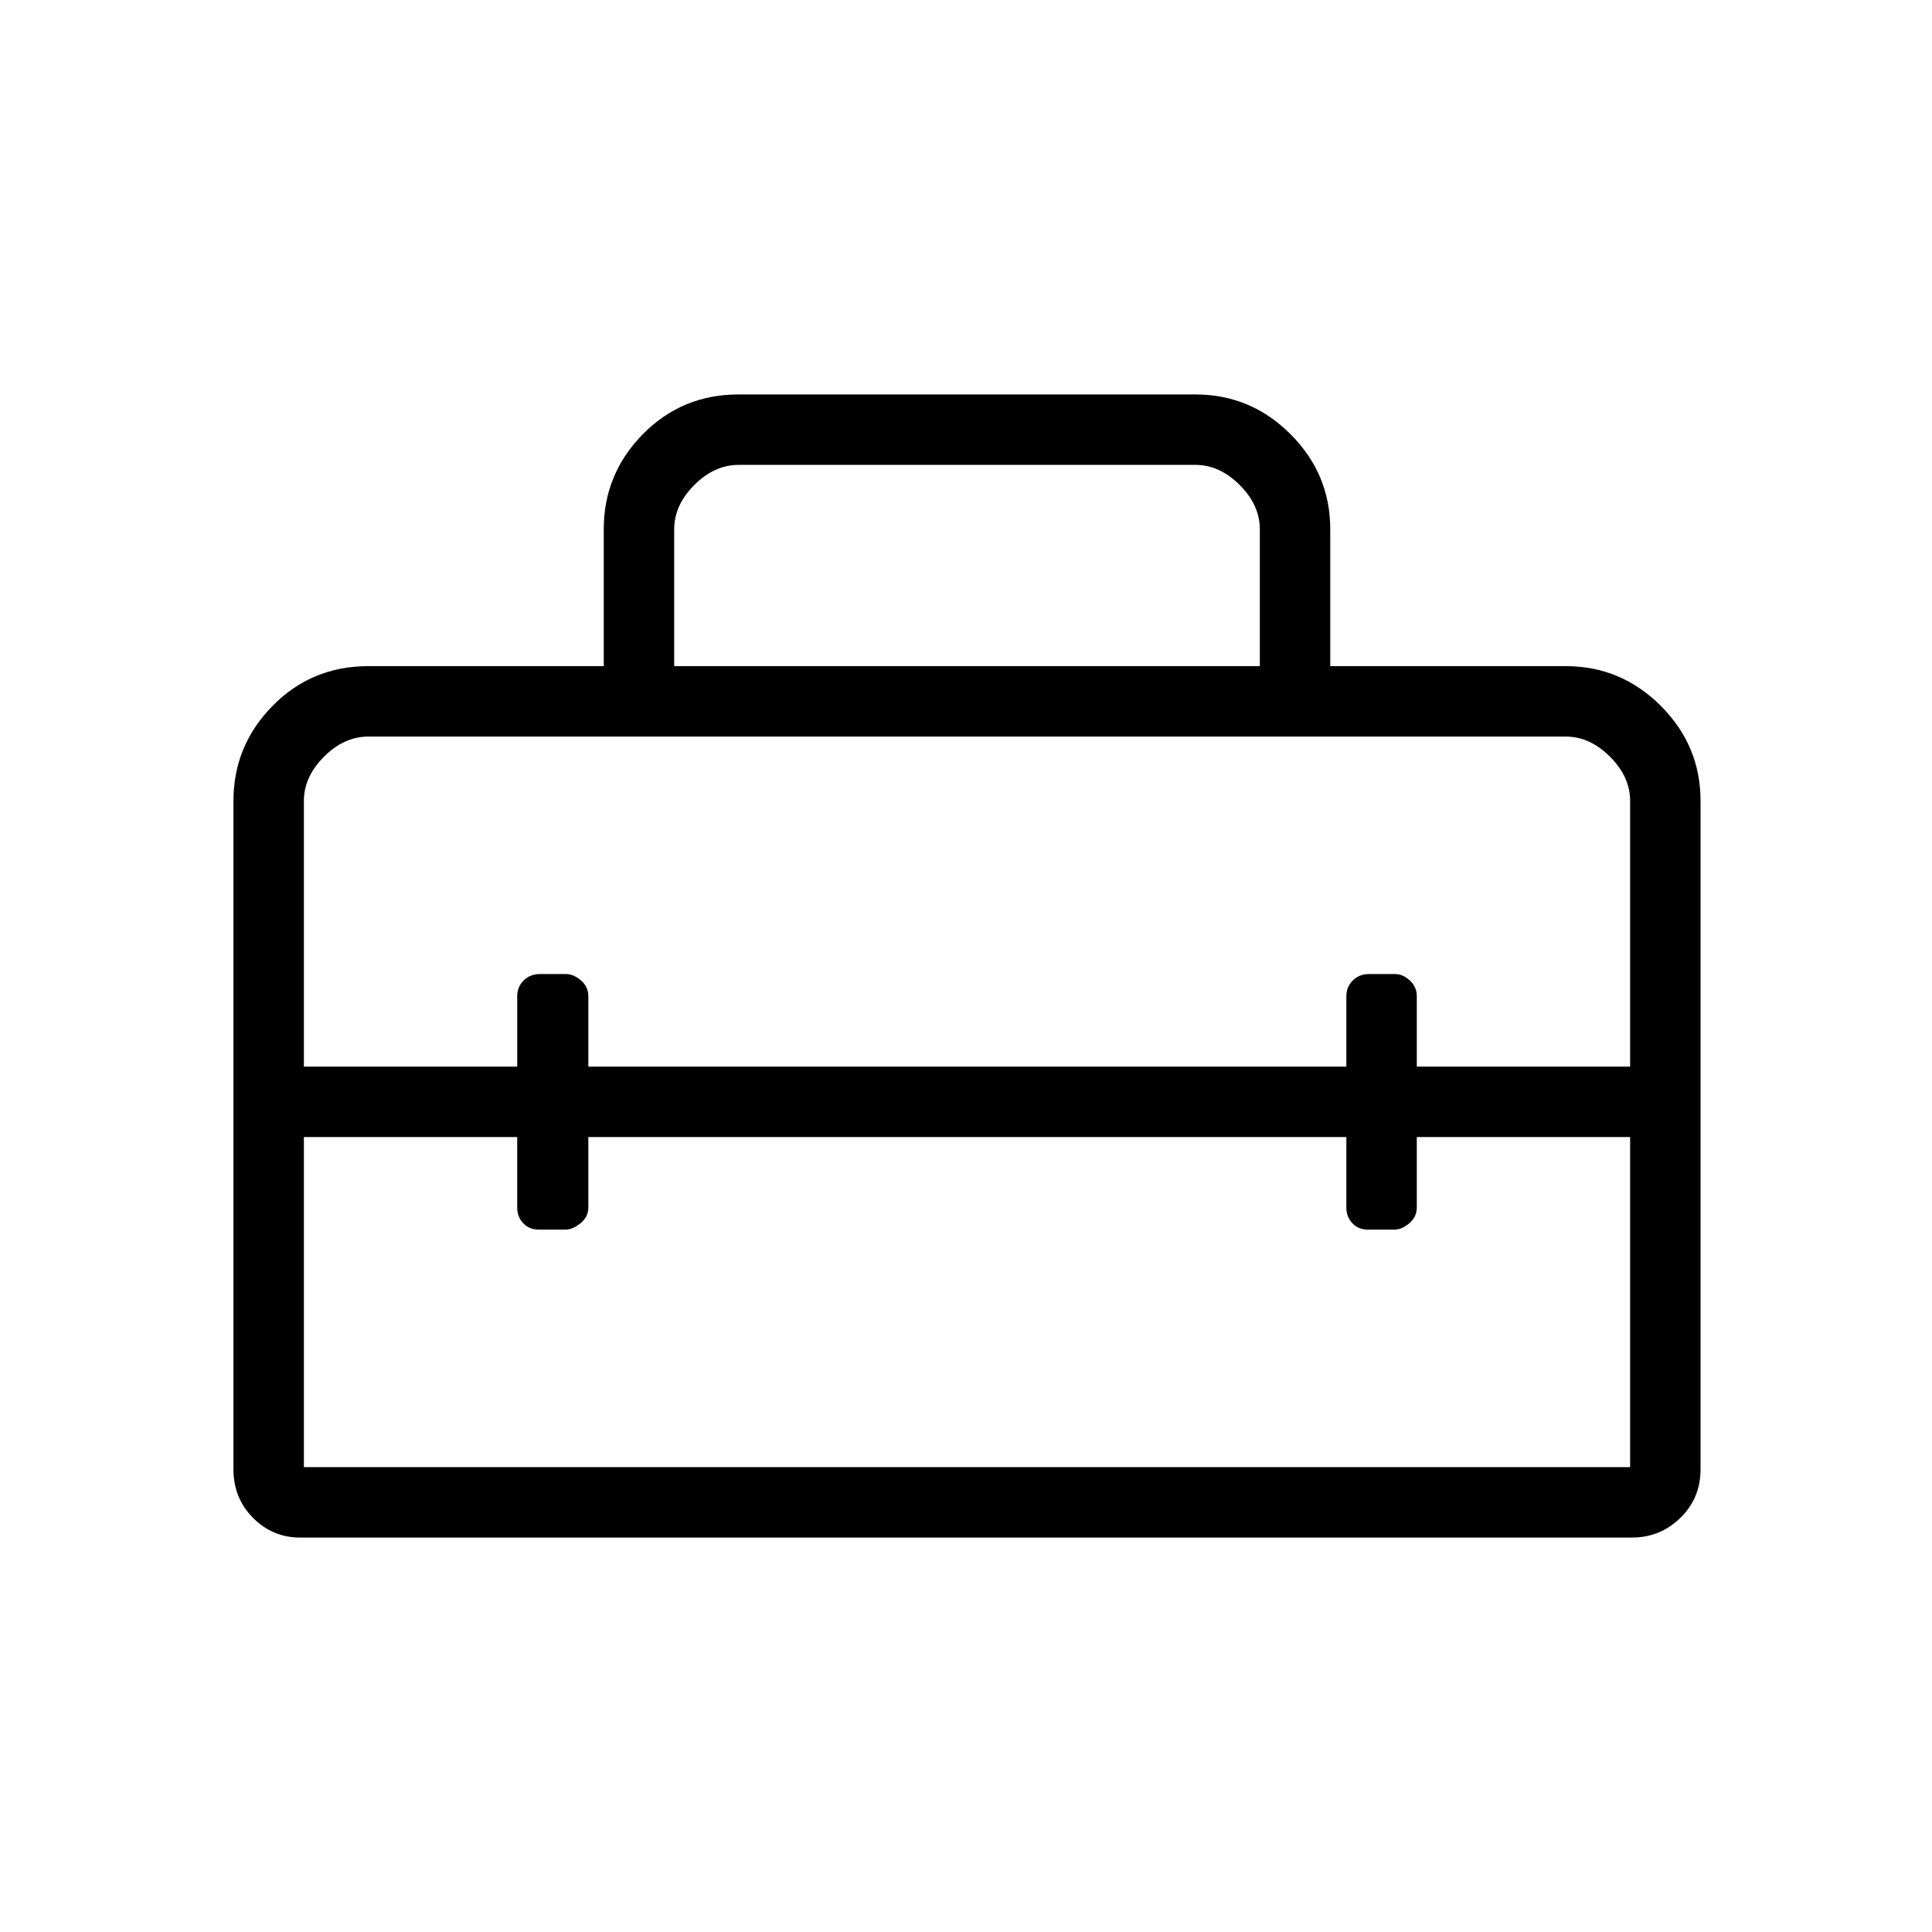<svg xmlns="http://www.w3.org/2000/svg" height="48" viewBox="0 -960 960 960" width="48"><path d="M480-413ZM116-230v-332q0-27.5 19.43-47.25T183-629h117v-68q0-27.5 19.43-47.25T367-764h227q27.5 0 47.25 19.75T661-697v68h117q27.5 0 47.25 19.75T845-562v332q0 14.48-10.04 24.24Q824.92-196 811-196H149q-13.5 0-23.25-9.76T116-230Zm176.34-165v35q0 4.68-3.9 7.84t-7.67 3.16h-13q-4.77 0-7.77-3.16t-3-7.84v-35H151v164h659v-164H704v35q0 4.68-3.73 7.84t-7.5 3.16h-13q-4.77 0-7.77-3.16t-3-7.84v-35H292.34ZM151-562v132h106v-35q0-4.68 3.23-7.84t8-3.16h13q3.77 0 7.44 3.16 3.67 3.16 3.67 7.84v35H669v-35q0-4.68 3.23-7.84t8-3.16h13q3.77 0 7.27 3.16 3.5 3.16 3.5 7.84v35h106v-132q0-12-10-22t-22-10H183q-12 0-22 10t-10 22Zm184-67h291v-68q0-12-10-22t-22-10H367q-12 0-22 10t-10 22v68Z"/></svg>